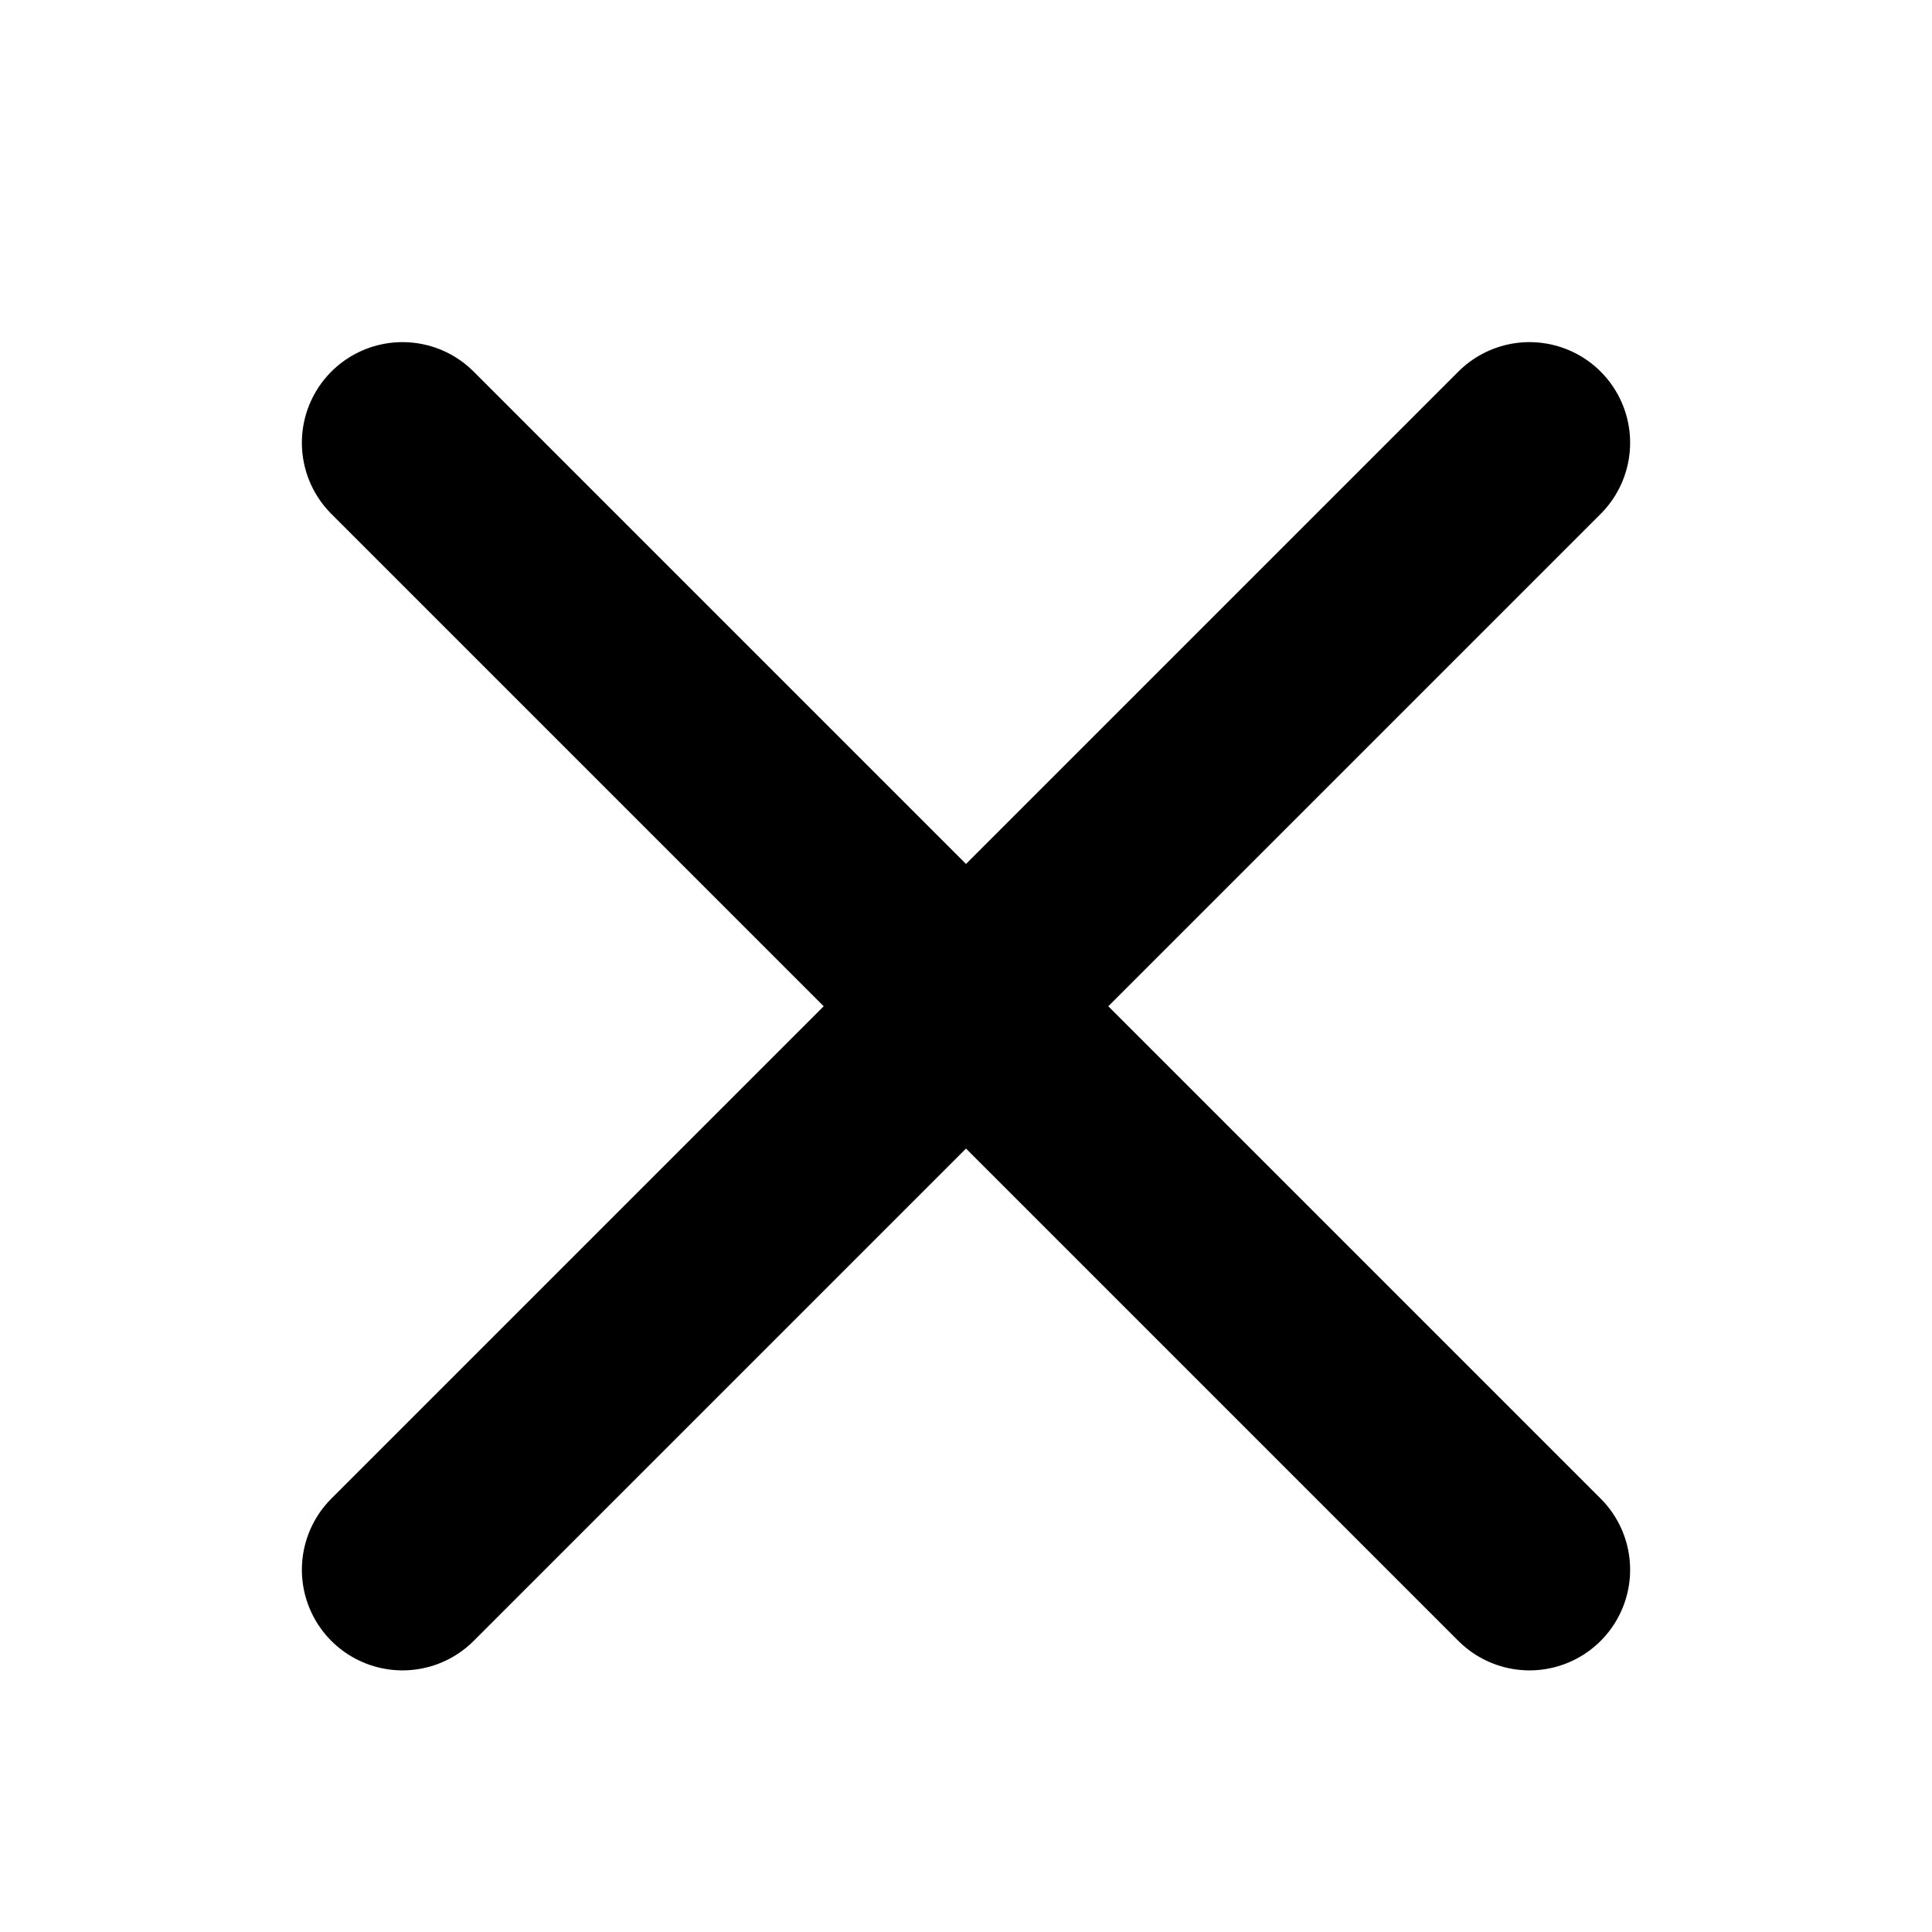 <svg width="24" height="24" viewBox="0 0 24 24" fill="none" xmlns="http://www.w3.org/2000/svg">
<path d="M5 5.5L19 19.5M5 19.5L19 5.5" stroke="black" stroke-width="2.5" stroke-linecap="round"/>
</svg>
